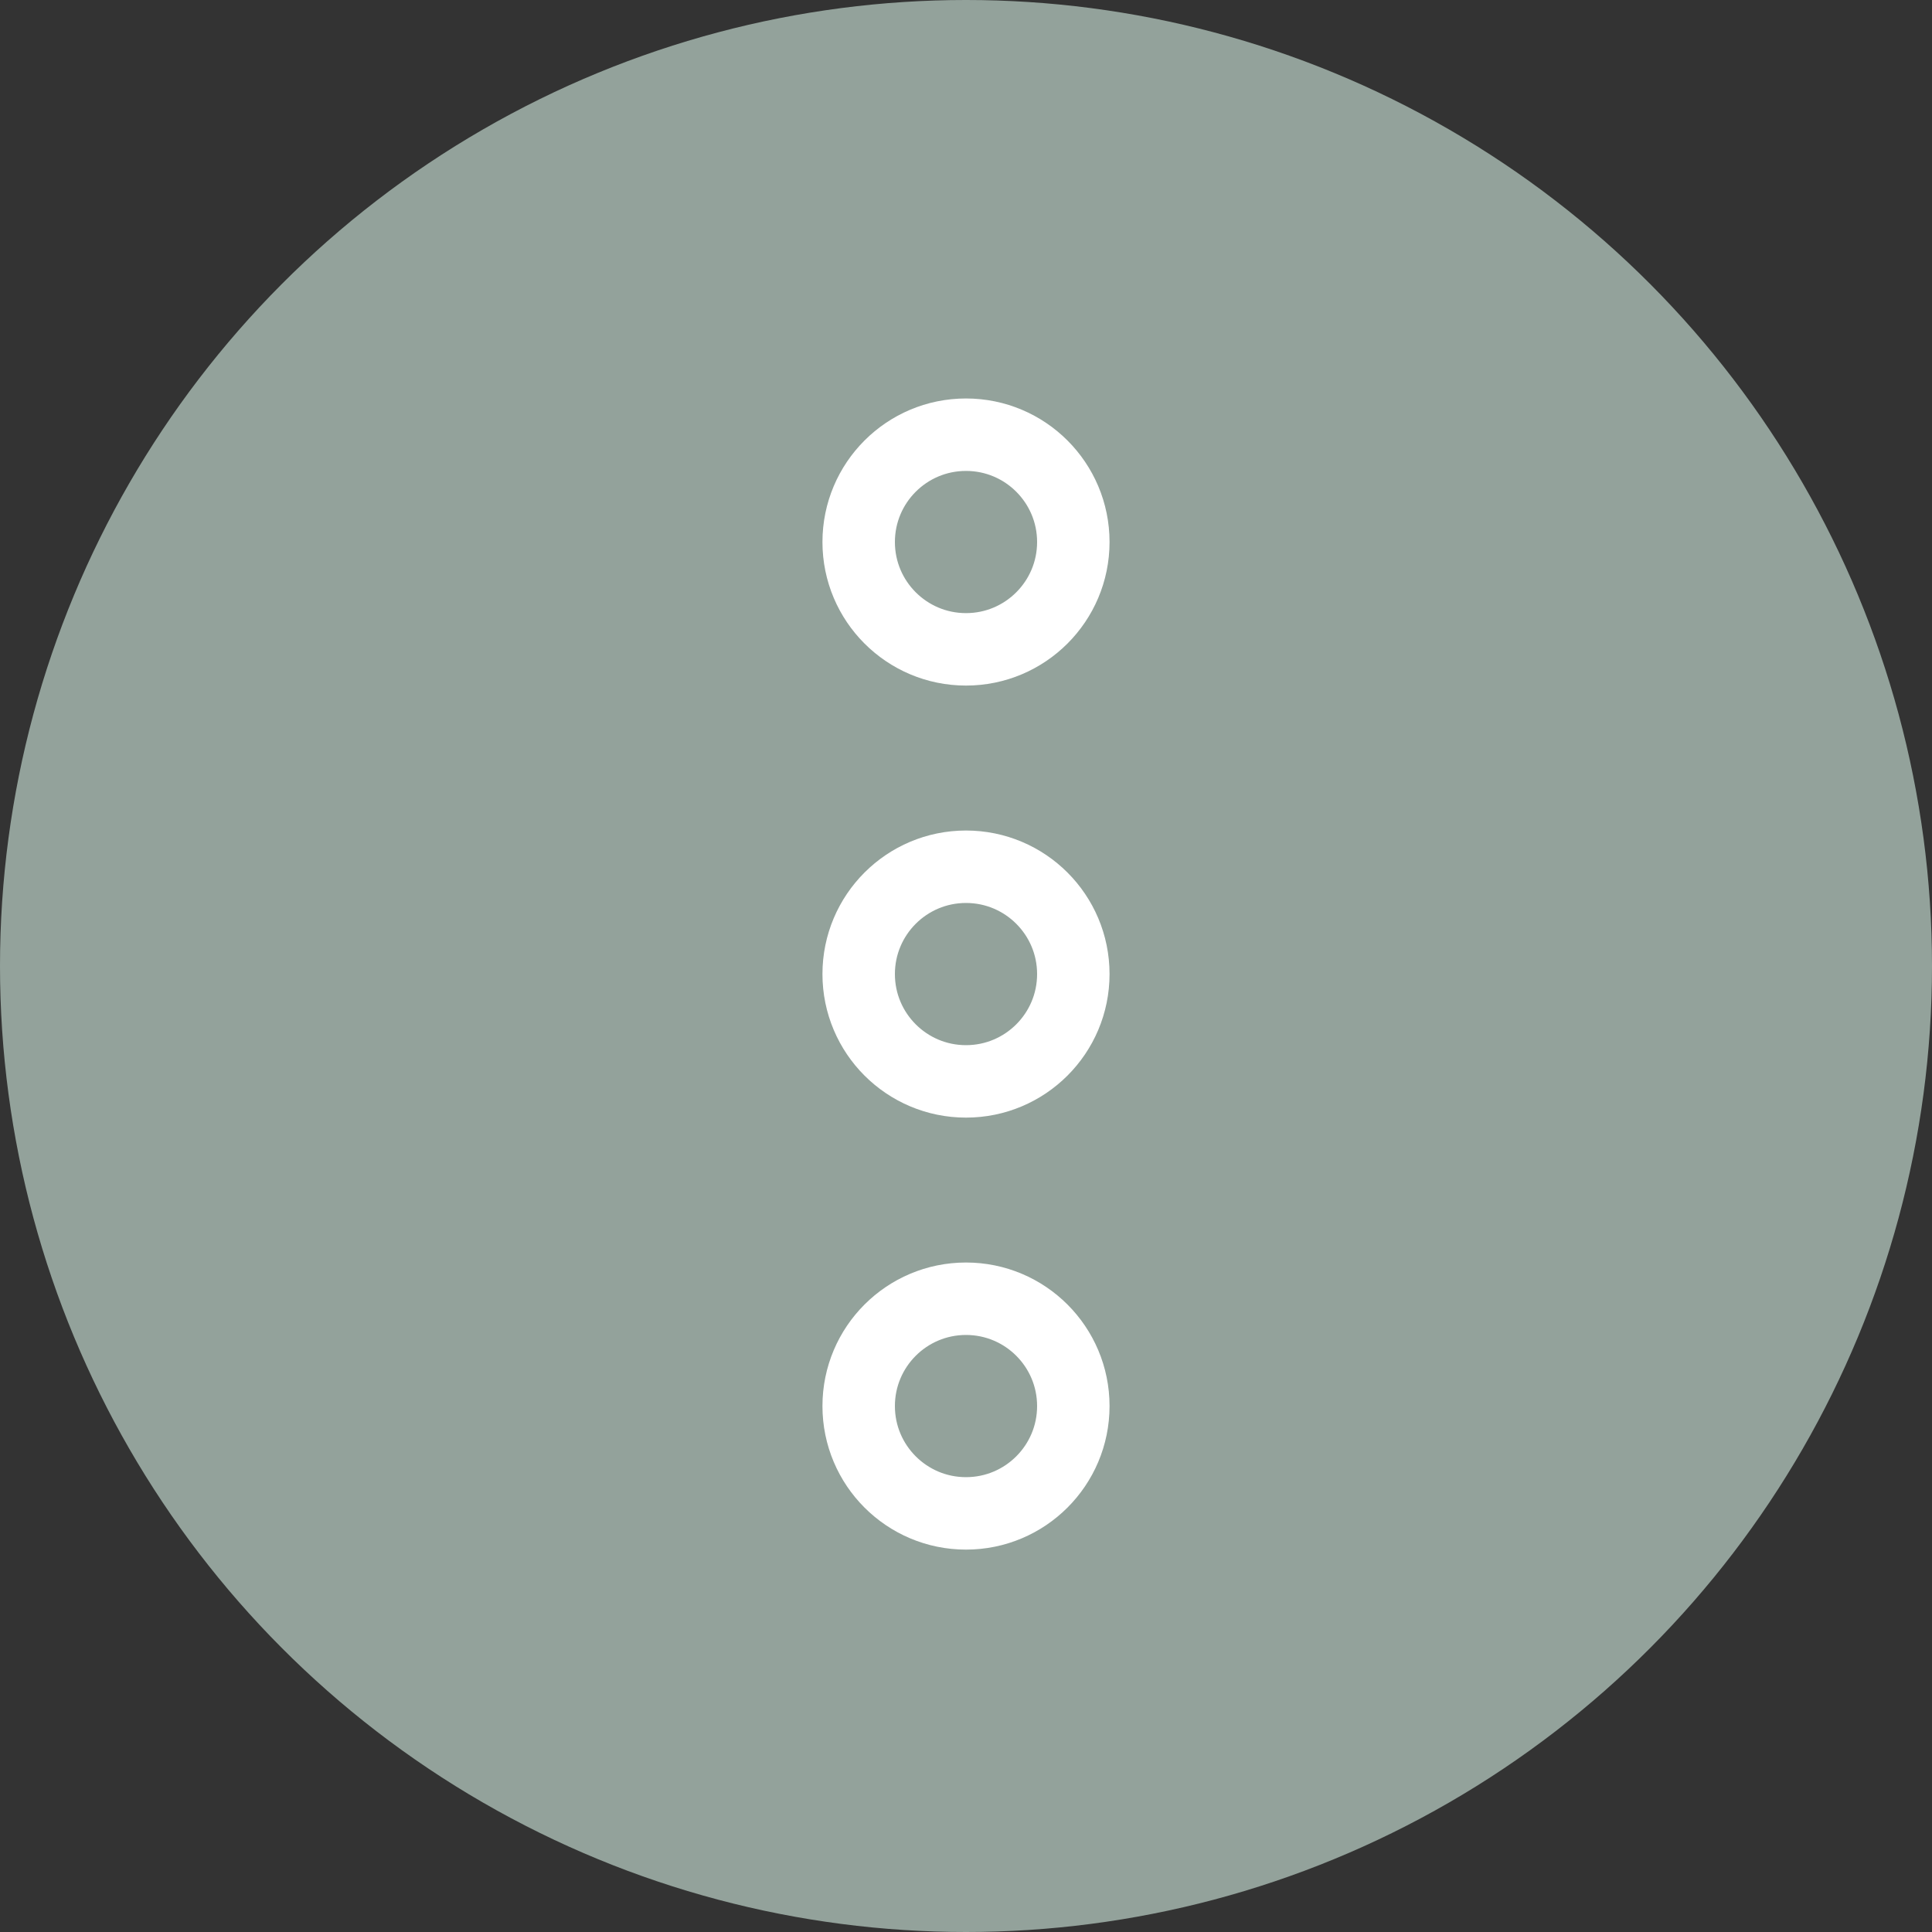 <svg xmlns="http://www.w3.org/2000/svg" xmlns:xlink="http://www.w3.org/1999/xlink" width="40" height="40" version="1.1" viewBox="0 0 40 40"><rect x="0" y="0" width="40" height="40" fill="#333333" stroke="none"/><title>Icon/More options/Unselected</title><g id="Symbols" fill="none" fill-rule="evenodd" stroke="none" stroke-width="1"><g id="Icon/More-options/Unselected"><g id="Icon/More-options"><circle id="Oval" cx="20" cy="20" r="20" fill="#93A29B"/><circle id="Oval-Copy-3" cx="20" cy="11.222" r="2.222" stroke="#FFF" stroke-width="1.5"/><circle id="Oval-Copy-4" cx="20" cy="20.167" r="2.222" stroke="#FFF" stroke-width="1.5"/><circle id="Oval-Copy-5" cx="20" cy="29.111" r="2.222" stroke="#FFF" stroke-width="1.5"/></g></g></g></svg>